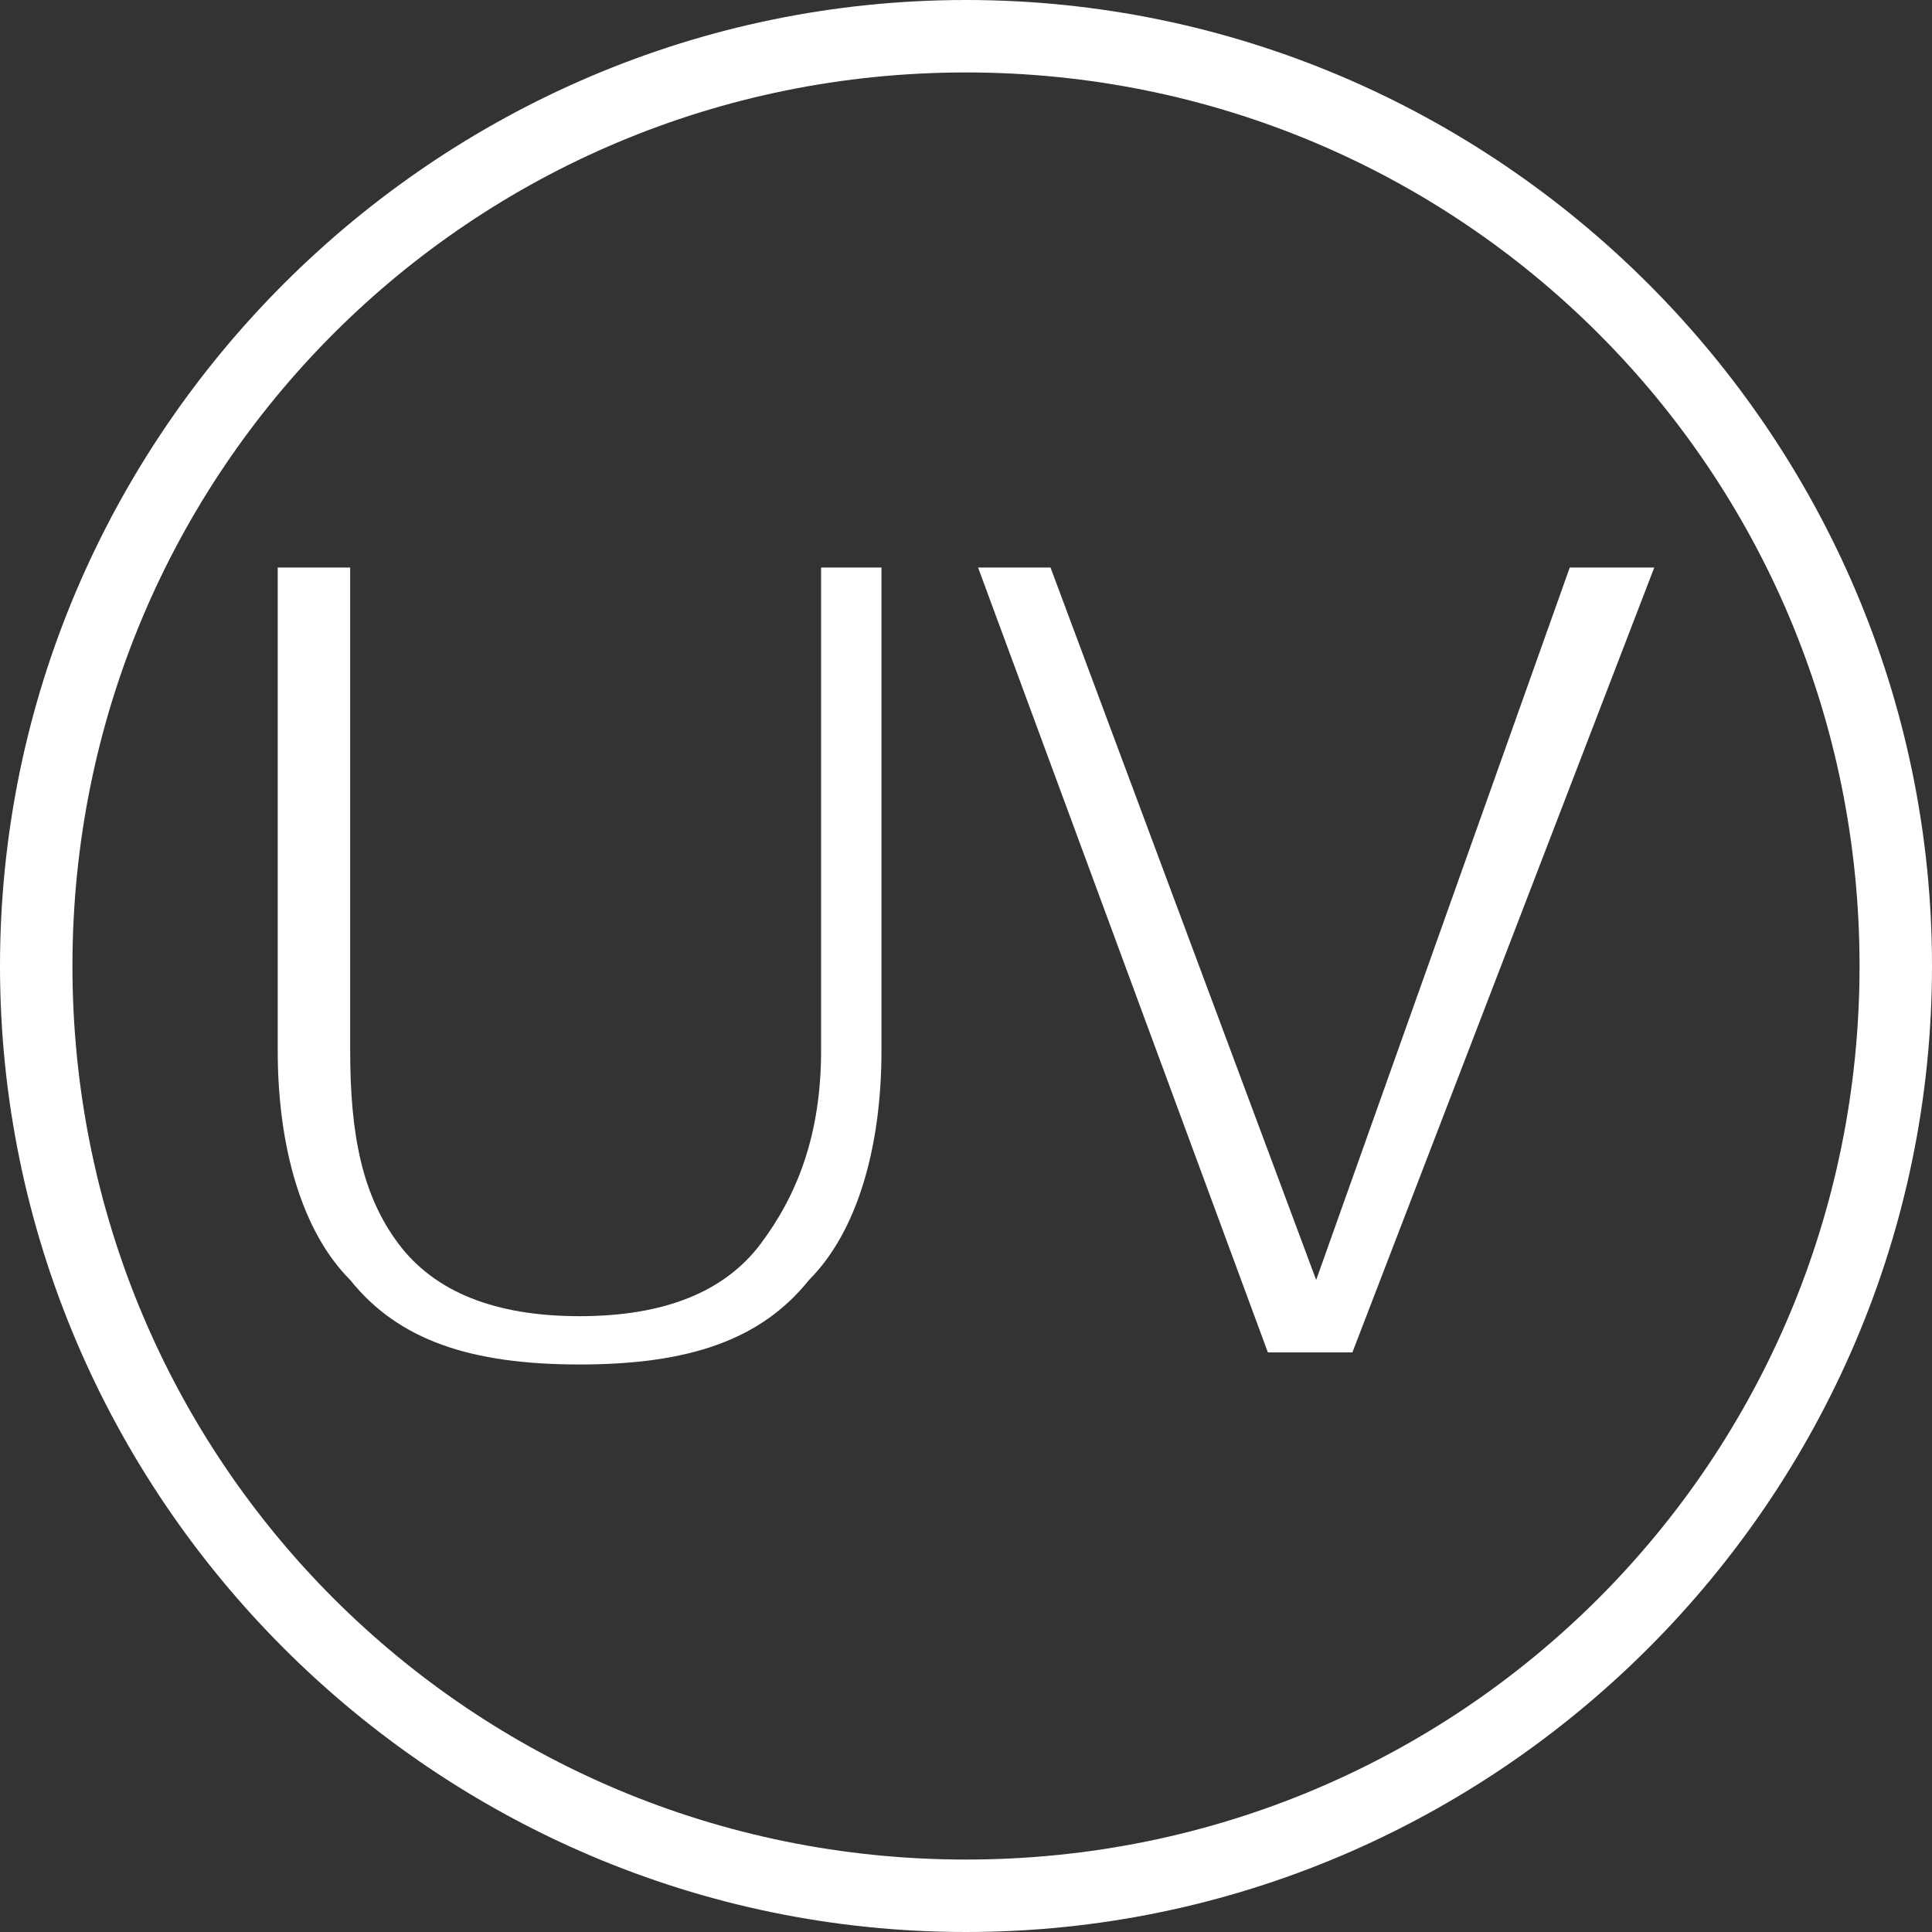 <?xml version="1.0" standalone="no"?><!DOCTYPE svg PUBLIC "-//W3C//DTD SVG 1.1//EN" "http://www.w3.org/Graphics/SVG/1.1/DTD/svg11.dtd"><svg t="1534689853159" class="icon" style="" viewBox="0 0 1024 1024" version="1.1" xmlns="http://www.w3.org/2000/svg" p-id="6884" xmlns:xlink="http://www.w3.org/1999/xlink" width="32" height="32"><rect x="0" y="0" width="1024" height="1024" fill="#333333" stroke="none"/><defs><style type="text/css"></style></defs><path d="M473.6 300.8 435.2 300.8l0 256c0 44.8-12.8 76.8-32 102.4-19.2 25.6-51.2 38.4-96 38.4s-76.8-12.8-96-38.4C192 633.6 185.6 601.6 185.6 556.8l0-256L147.2 300.8l0 256c0 51.2 12.8 96 38.4 121.6 25.6 32 64 44.8 121.6 44.8s96-12.8 121.6-44.8c25.6-25.6 38.4-70.4 38.4-121.6l0 0L467.2 300.8z" p-id="6885" fill="#ffffff"></path><path d="M832 300.8 697.6 678.4 697.6 678.4 556.8 300.8 518.4 300.8 672 716.8 716.8 716.8 876.8 300.8Z" p-id="6886" fill="#ffffff"></path><path d="M512 0C230.4 0 0 230.4 0 512c0 281.6 230.4 512 512 512 281.6 0 512-230.4 512-512C1024 230.4 793.6 0 512 0zM512 985.6c-262.4 0-473.6-211.2-473.6-473.6 0-262.4 211.2-473.6 473.6-473.6 262.4 0 473.6 211.2 473.6 473.6C985.6 774.4 774.4 985.6 512 985.6z" p-id="6887" fill="#ffffff"></path></svg>